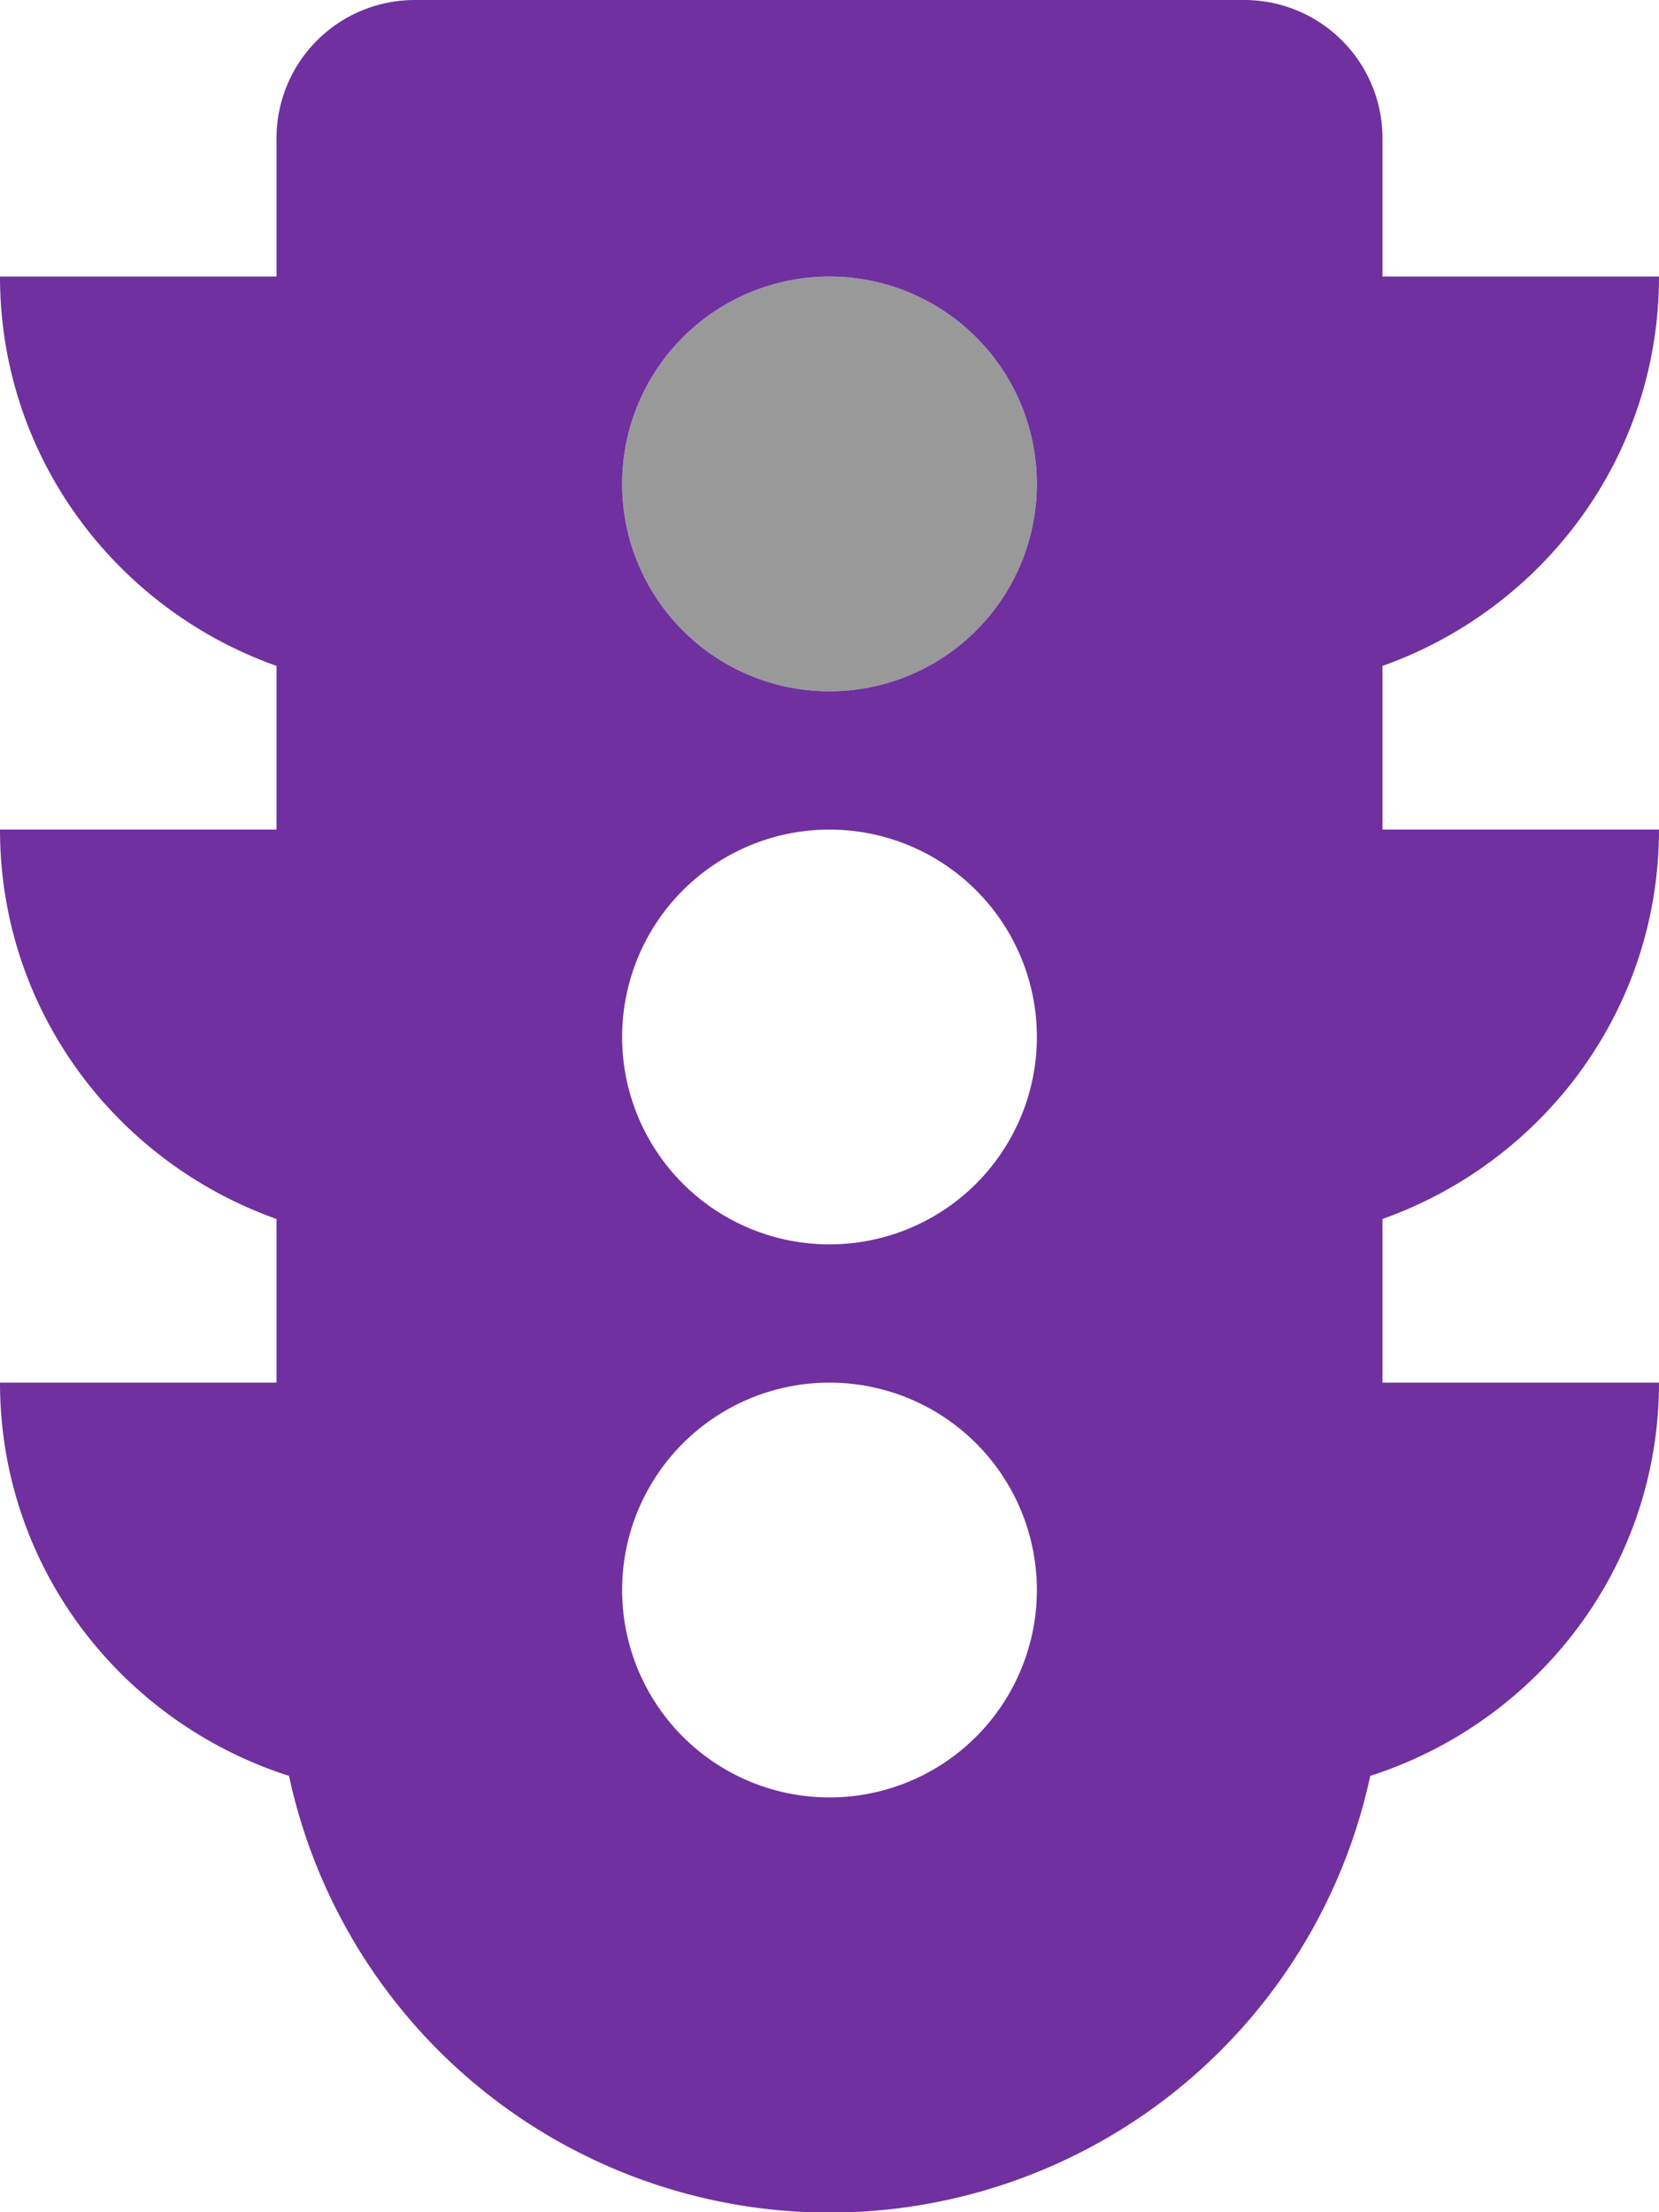 <?xml version="1.0" encoding="UTF-8" standalone="no"?>
<svg
   viewBox="0 0 384 512"
   version="1.1"
   id="svg10"
   sodipodi:docname="traffic-light-stop.svg"
   inkscape:version="1.1 (c68e22c387, 2021-05-23)"
   inkscape:export-filename="C:\Users\alecm\OneDrive\Personal\Projects\CloudFiler\1.0 Product design\CloudFiler icons\Master icons\traffic-light-stop.png"
   inkscape:export-xdpi="19.125"
   inkscape:export-ydpi="19.125"
   xmlns:inkscape="http://www.inkscape.org/namespaces/inkscape"
   xmlns:sodipodi="http://sodipodi.sourceforge.net/DTD/sodipodi-0.dtd"
   xmlns="http://www.w3.org/2000/svg"
   xmlns:svg="http://www.w3.org/2000/svg">
  <sodipodi:namedview
     id="namedview12"
     pagecolor="#ffffff"
     bordercolor="#666666"
     borderopacity="1.0"
     inkscape:pageshadow="2"
     inkscape:pageopacity="0.0"
     inkscape:pagecheckerboard="0"
     showgrid="false"
     inkscape:zoom="1.3203125"
     inkscape:cx="160.56805"
     inkscape:cy="255.6213"
     inkscape:window-width="4096"
     inkscape:window-height="2097"
     inkscape:window-x="-8"
     inkscape:window-y="-8"
     inkscape:window-maximized="1"
     inkscape:current-layer="svg10" />
  <!-- Font Awesome Pro 5.15.3 by @fontawesome - https://fontawesome.com License - https://fontawesome.com/license (Commercial License) -->
  <defs
     id="defs4">
    <style
       id="style2">.fa-secondary{opacity:.4}</style>
  </defs>
  <path
     d="M240 112a48 48 0 1 1-48-48 48 48 0 0 1 48 48z"
     class="fa-secondary"
     id="path6" />
  <path
     d="M384 192h-64v-37.88c37.2-13.22 64-48.38 64-90.12h-64V32a32 32 0 0 0-32-32H96a32 32 0 0 0-32 32v32H0c0 41.74 26.8 76.9 64 90.12V192H0c0 41.74 26.8 76.9 64 90.12V320H0c0 42.79 28.19 78.61 66.86 91v-.15a128 128 0 0 0 250.34 0v.15c38.61-12.4 66.8-48.22 66.8-91h-64v-37.88c37.2-13.22 64-48.38 64-90.12zM192 416a48 48 0 1 1 48-48 48 48 0 0 1-48 48zm0-128a48 48 0 1 1 48-48 48 48 0 0 1-48 48zm0-128a48 48 0 1 1 48-48 48 48 0 0 1-48 48z"
     class="fa-primary"
     id="path8"
     style="fill:#7030a0;fill-opacity:1" />
</svg>
